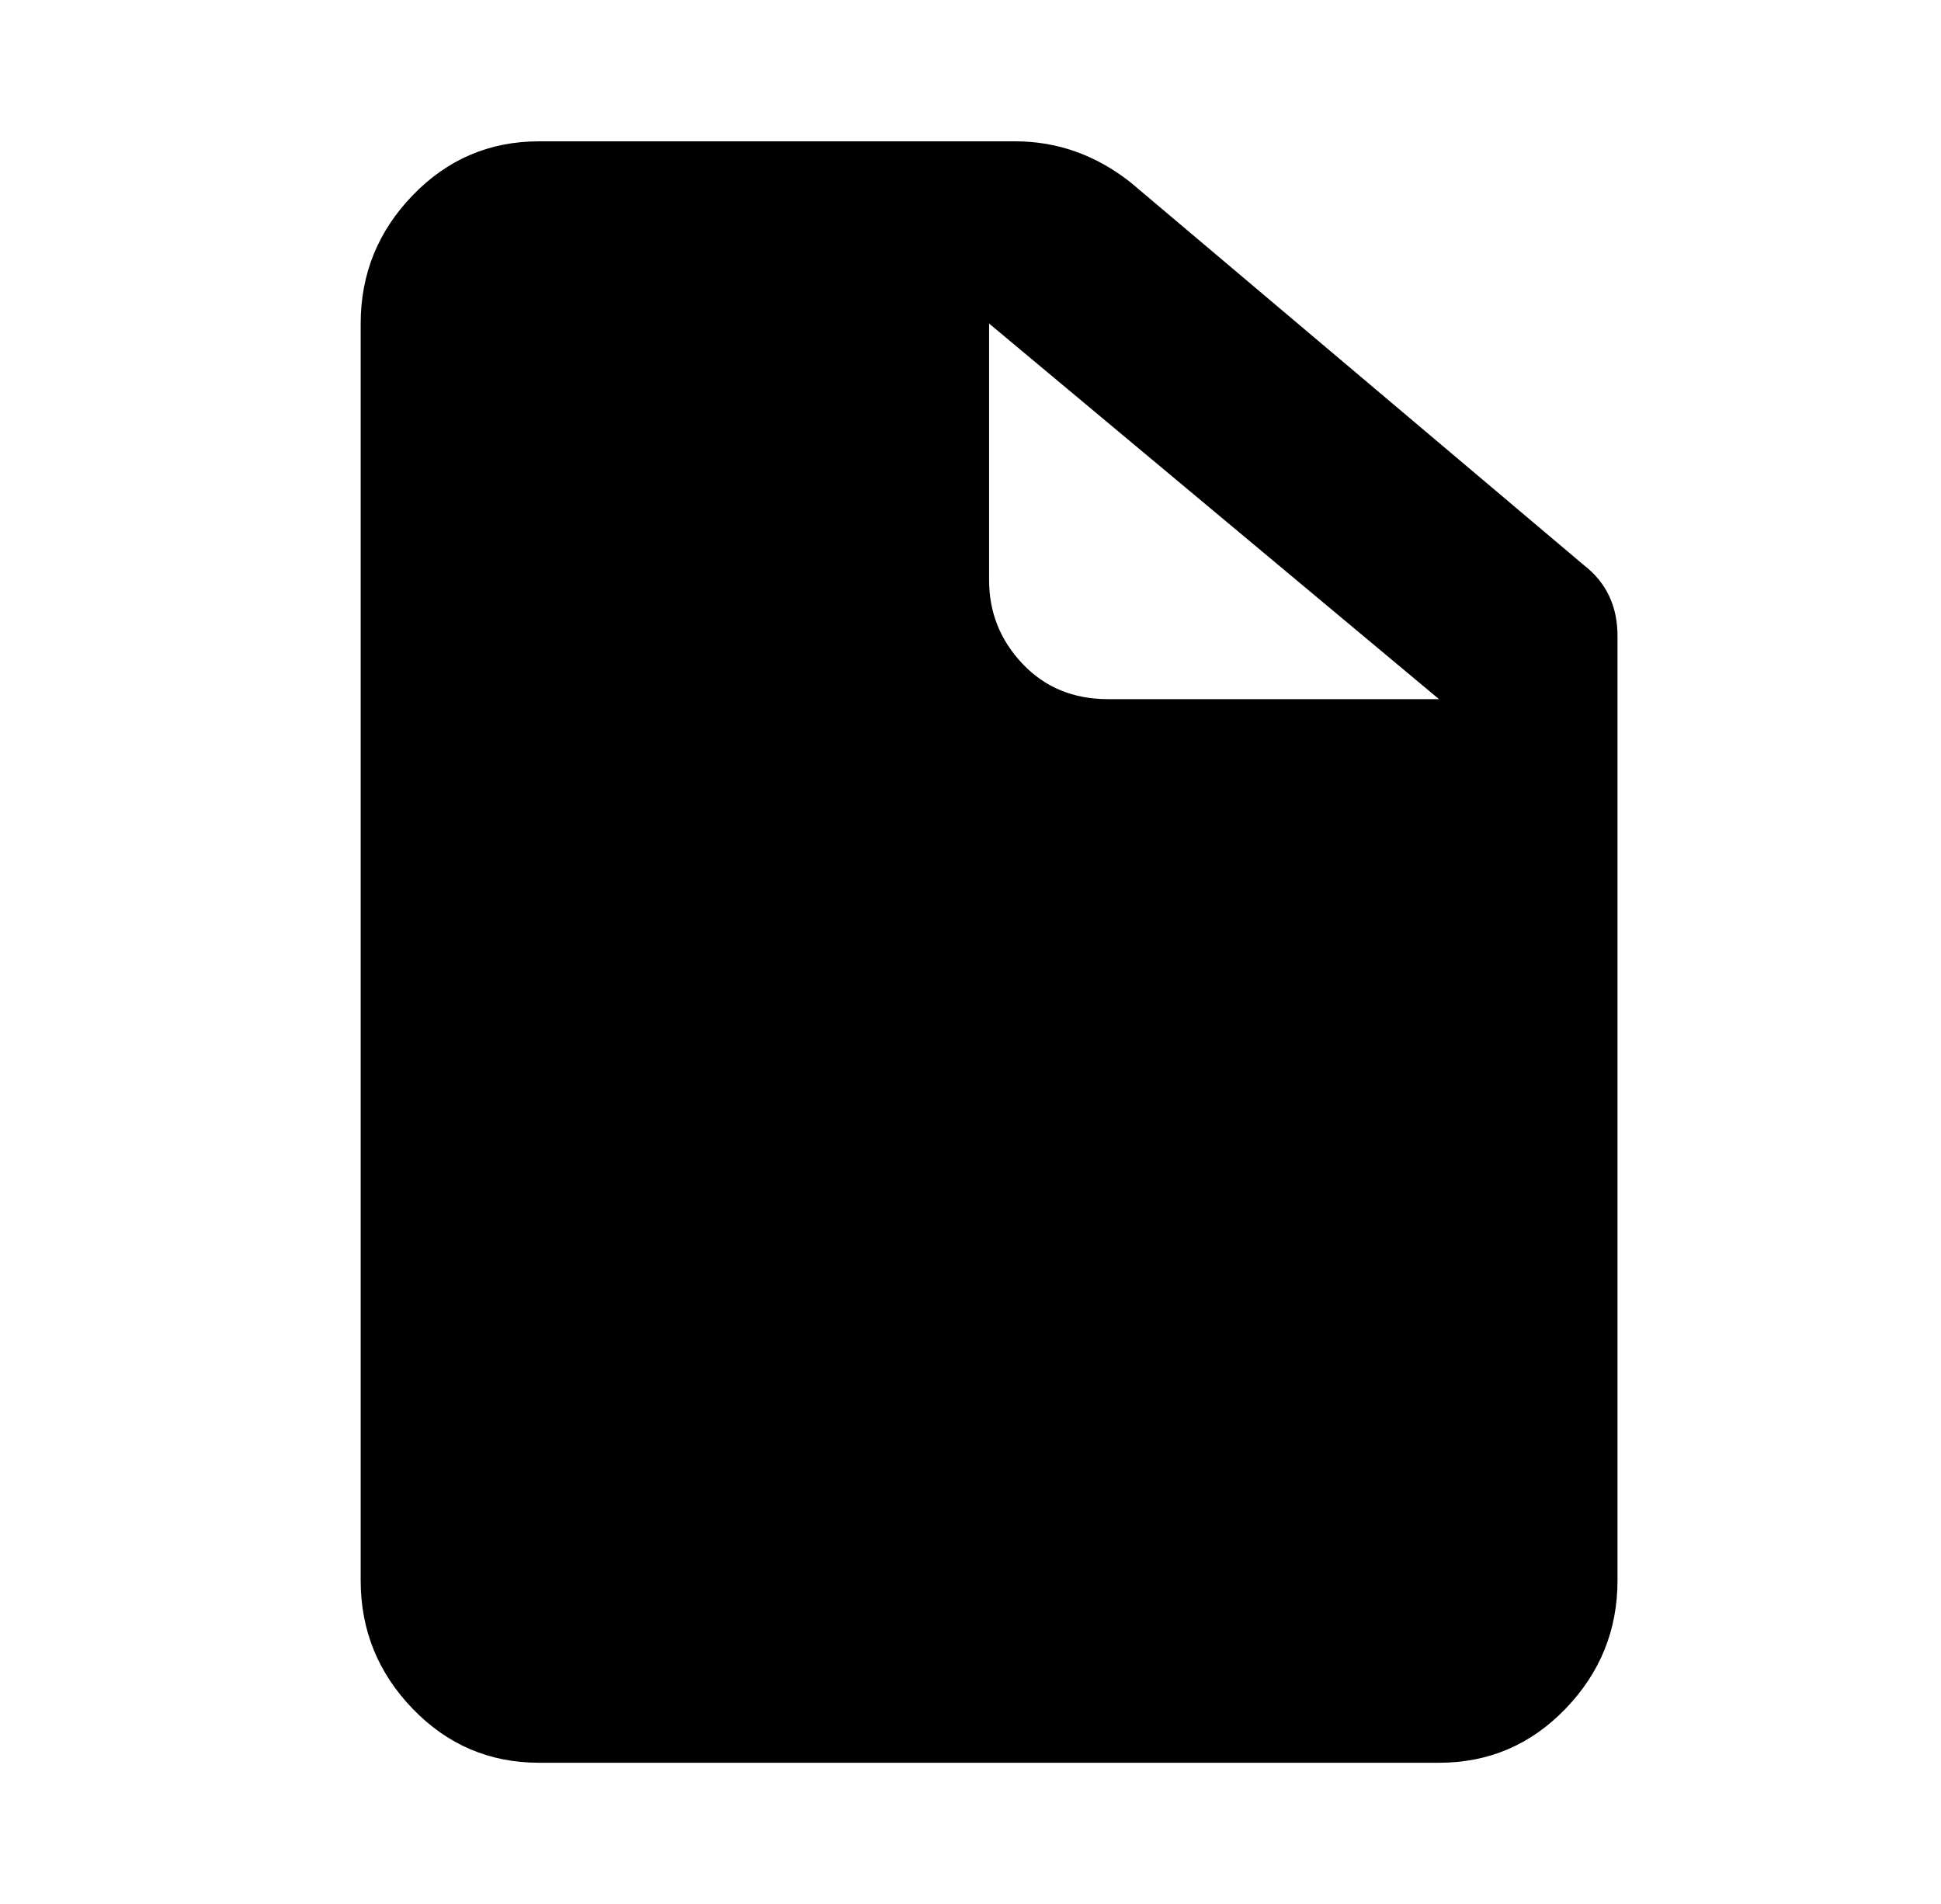 <?xml version="1.0" standalone="no"?>
<!DOCTYPE svg PUBLIC "-//W3C//DTD SVG 1.1//EN" "http://www.w3.org/Graphics/SVG/1.1/DTD/svg11.dtd" >
<svg xmlns="http://www.w3.org/2000/svg" xmlns:xlink="http://www.w3.org/1999/xlink" version="1.1" viewBox="-10 0 522 512">
   <path fill="currentColor"
d="M425 183v25v217q0 20 -14 34.5t-34 14.5h-242q-20 0 -34 -14.5t-14 -34.5v-338q0 -20 14 -34.5t34 -14.5h128q17 0 31 11l122 103q9 7 9 19v12zM256 87v69q0 13 9 22.5t23 9.5h89z" />
</svg>
